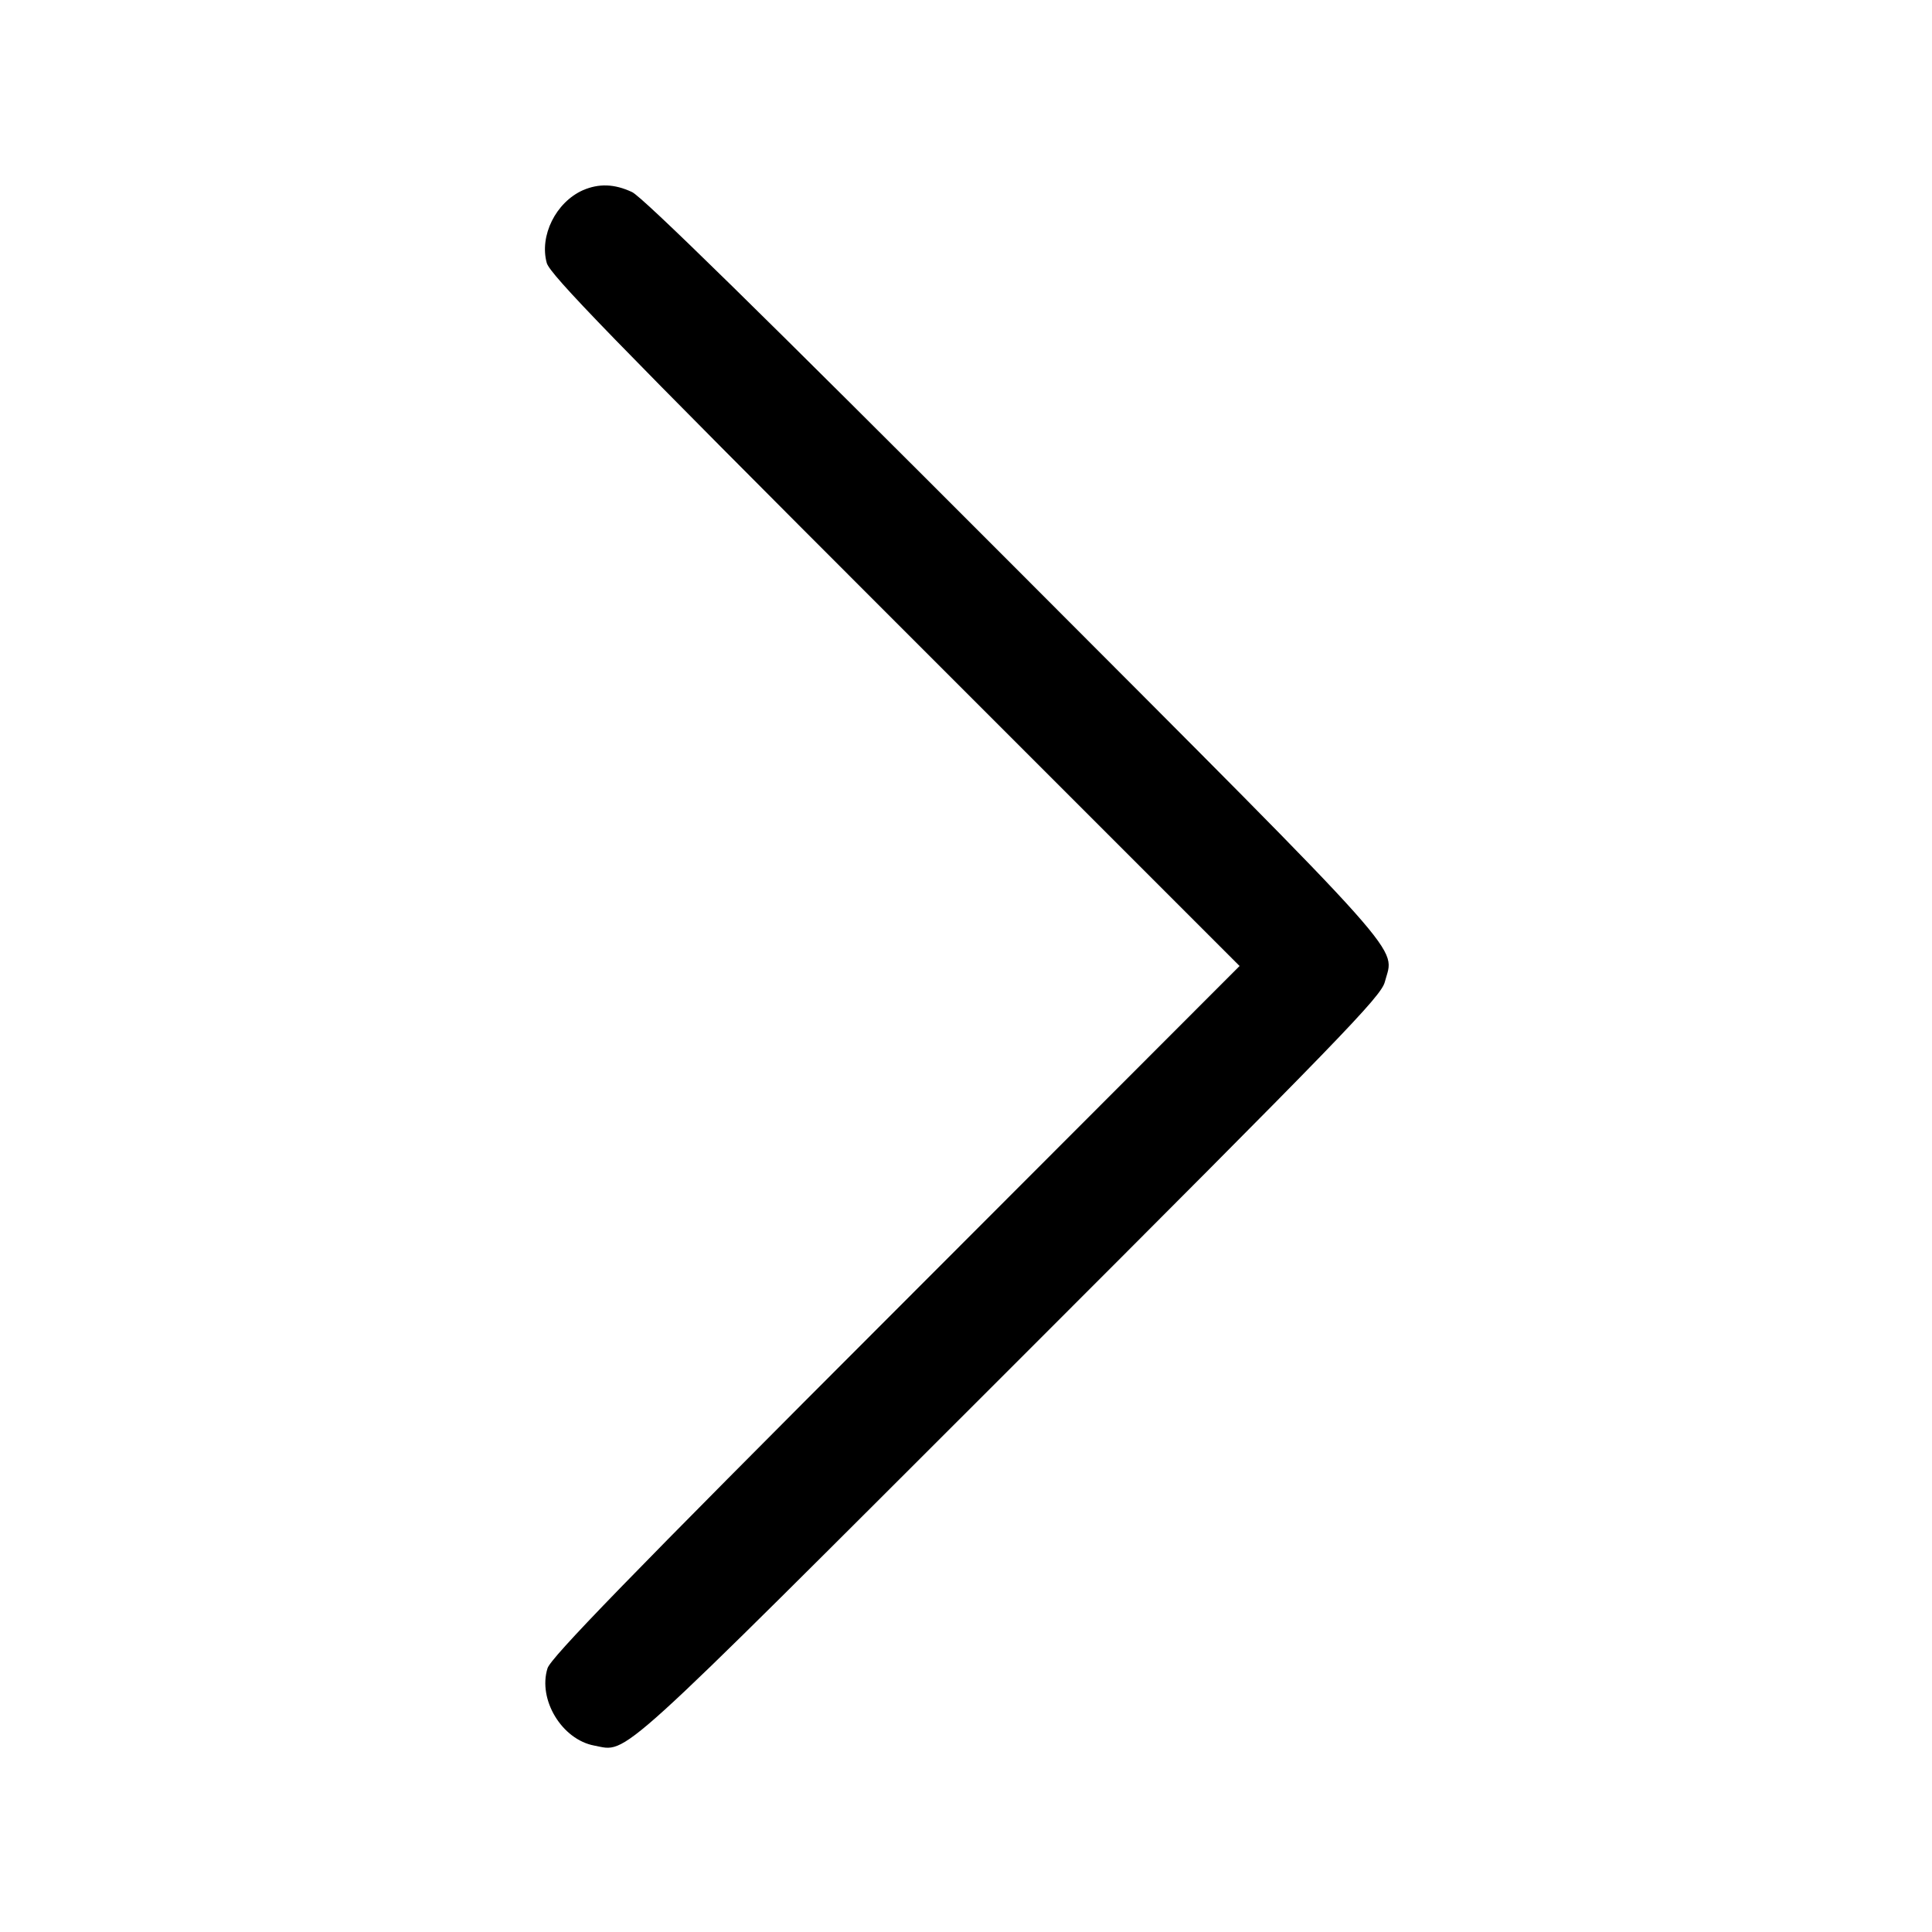 <?xml version="1.0" standalone="no"?>
<!DOCTYPE svg PUBLIC "-//W3C//DTD SVG 20010904//EN"
 "http://www.w3.org/TR/2001/REC-SVG-20010904/DTD/svg10.dtd">
<svg version="1.0" xmlns="http://www.w3.org/2000/svg"
 width="512pt" height="512pt" viewBox="0 0 512 512"
 preserveAspectRatio="xMidYMid meet">

<g transform="translate(0,512) scale(0.1,-0.1)"
fill="#000000" stroke="none">
<path d="M1545 4616 c-72 -32 -116 -121 -96 -193 9 -31 171 -198 923 -950
l913 -913 -911 -912 c-716 -716 -914 -921 -923 -949 -26 -83 38 -189 124 -205
91 -17 40 -62 1102 999 881 881 983 986 993 1025 25 97 86 30 -983 1101 -669
670 -984 979 -1012 992 -47 22 -88 23 -130 5z"/>
</g>
</svg>
